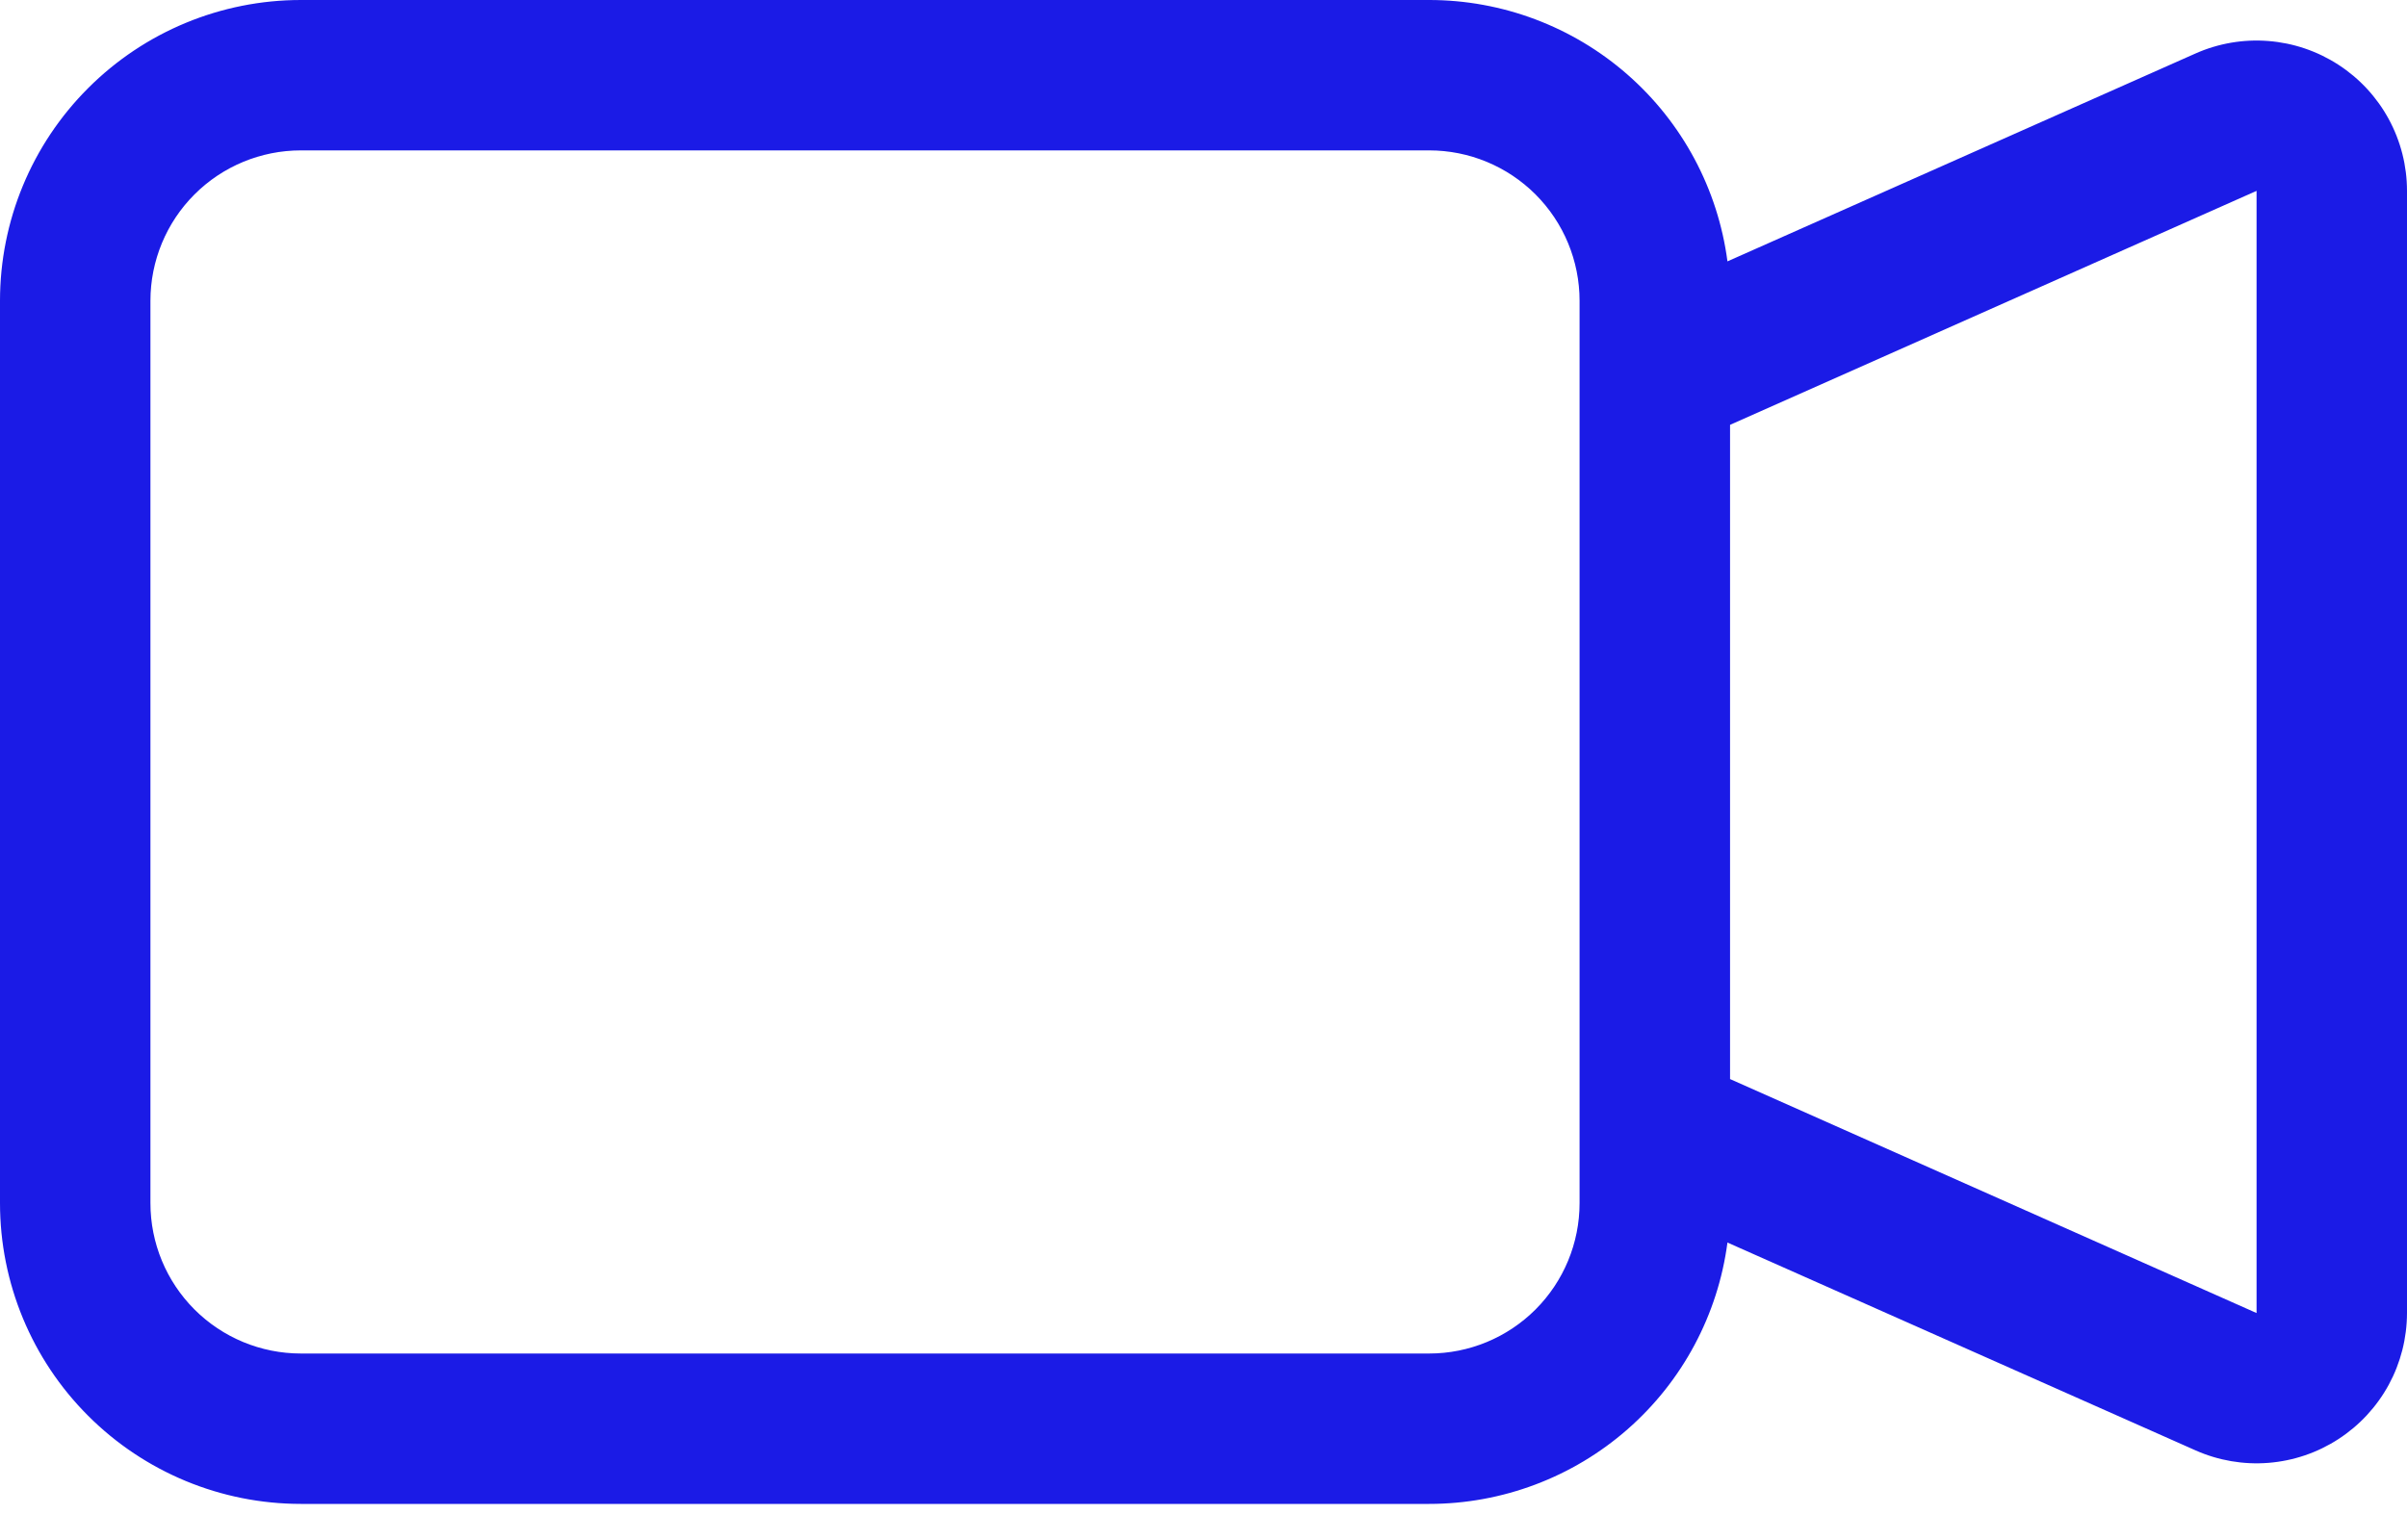 <svg width="50" height="32" viewBox="0 0 50 32" fill="none" xmlns="http://www.w3.org/2000/svg">
<path fill-rule="evenodd" clip-rule="evenodd" d="M0 6.25C0 4.592 0.658 3.003 1.831 1.831C3.003 0.658 4.592 4.32851e-08 6.25 4.32851e-08H29.688C31.203 -0 32.668 0.551 33.808 1.55C34.948 2.549 35.686 3.928 35.884 5.431L45.603 1.113C46.079 0.901 46.6 0.811 47.119 0.852C47.638 0.892 48.139 1.062 48.576 1.346C49.013 1.629 49.372 2.017 49.621 2.475C49.869 2.932 50 3.445 50 3.966V27.284C49.999 27.805 49.869 28.317 49.621 28.774C49.372 29.231 49.013 29.619 48.577 29.902C48.141 30.186 47.64 30.356 47.121 30.397C46.603 30.438 46.082 30.349 45.606 30.137L35.884 25.819C35.686 27.322 34.948 28.701 33.808 29.7C32.668 30.699 31.203 31.25 29.688 31.25H6.25C4.592 31.25 3.003 30.591 1.831 29.419C0.658 28.247 0 26.658 0 25V6.25ZM35.938 22.422L46.875 27.284V3.966L35.938 8.828V22.422ZM6.25 3.125C5.421 3.125 4.626 3.454 4.04 4.04C3.454 4.626 3.125 5.421 3.125 6.25V25C3.125 25.829 3.454 26.624 4.04 27.21C4.626 27.796 5.421 28.125 6.25 28.125H29.688C30.516 28.125 31.311 27.796 31.897 27.21C32.483 26.624 32.812 25.829 32.812 25V6.25C32.812 5.421 32.483 4.626 31.897 4.04C31.311 3.454 30.516 3.125 29.688 3.125H6.25Z" fill="#1B1BE6"/>
</svg>
